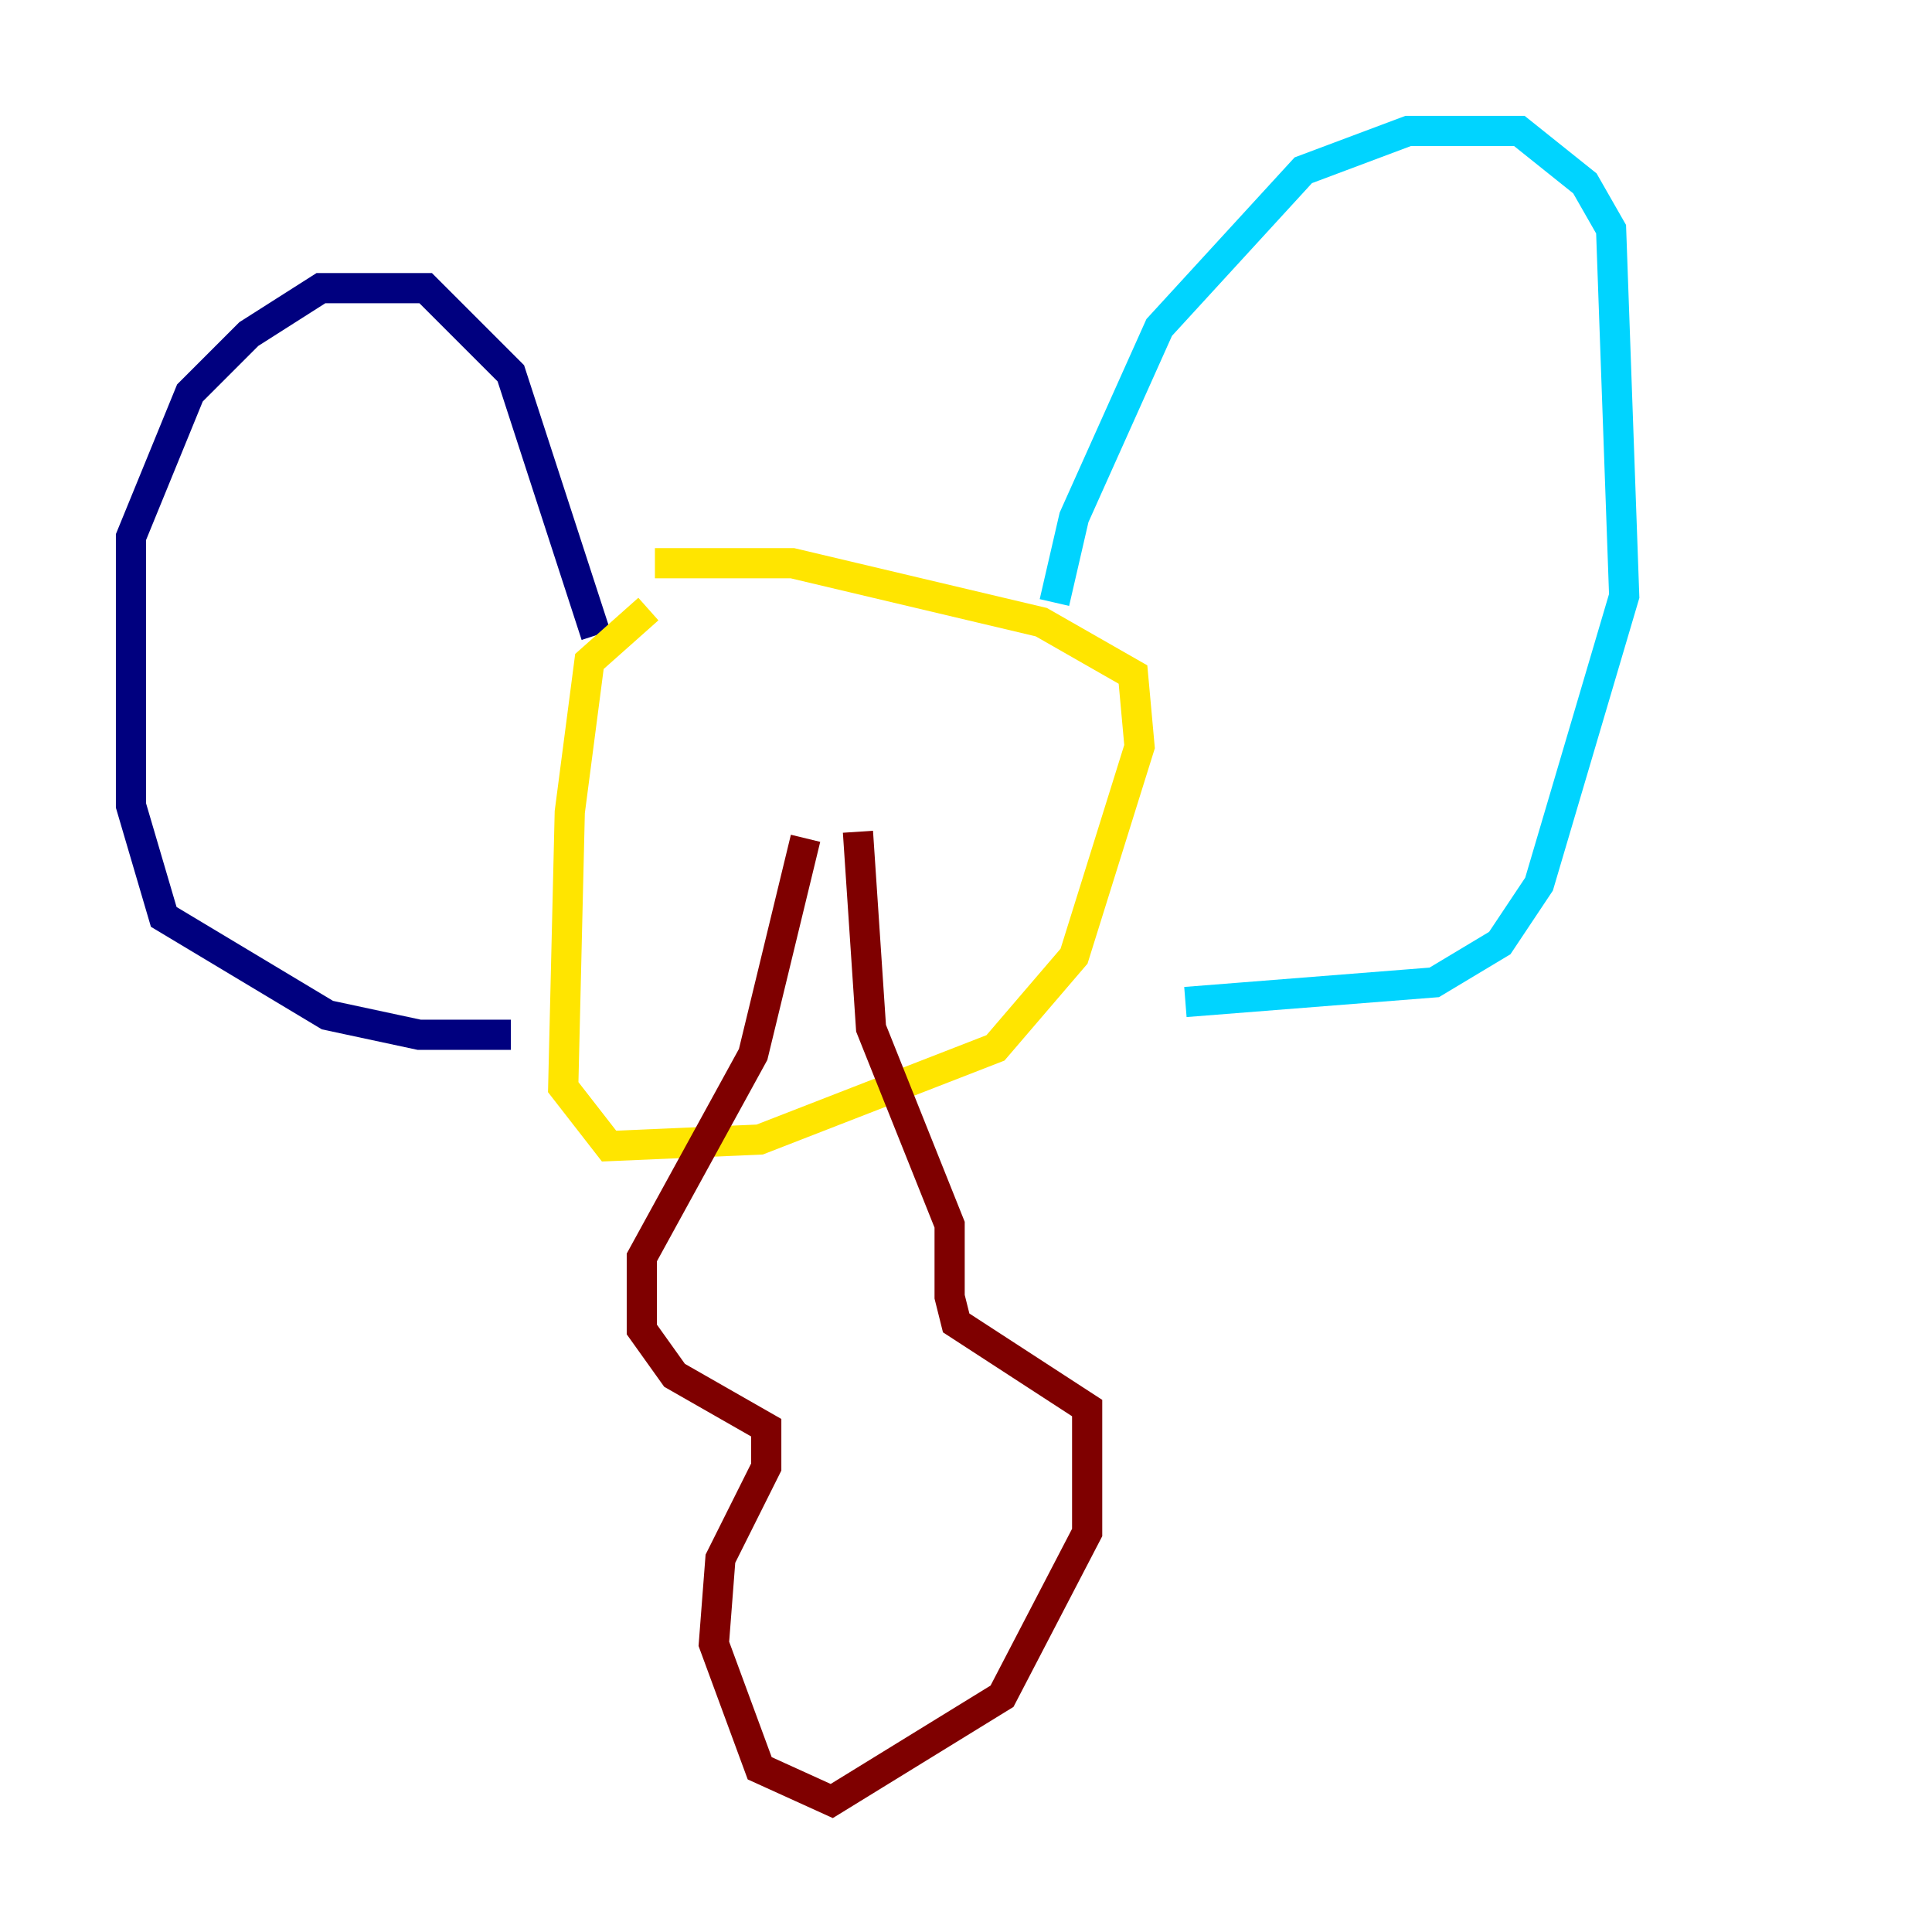 <?xml version="1.0" encoding="utf-8" ?>
<svg baseProfile="tiny" height="128" version="1.2" viewBox="0,0,128,128" width="128" xmlns="http://www.w3.org/2000/svg" xmlns:ev="http://www.w3.org/2001/xml-events" xmlns:xlink="http://www.w3.org/1999/xlink"><defs /><polyline fill="none" points="33.844,68.556 27.77,68.556 21.695,67.254 10.848,60.746 8.678,53.37 8.678,35.58 12.583,26.034 16.488,22.129 21.261,19.091 28.203,19.091 33.844,24.732 39.485,42.088" stroke="#00007f" stroke-width="2" /><polyline fill="none" points="69.858,39.919 71.159,34.278 76.8,21.695 86.346,11.281 93.288,8.678 100.664,8.678 105.003,12.149 106.739,15.186 107.607,39.485 101.966,58.576 99.363,62.481 95.024,65.085 78.536,66.386" stroke="#00d4ff" stroke-width="2" /><polyline fill="none" points="42.956,40.352 39.051,43.824 37.749,53.803 37.315,72.027 40.352,75.932 50.332,75.498 65.953,69.424 71.159,63.349 75.498,49.464 75.064,44.691 68.99,41.22 52.502,37.315 43.39,37.315" stroke="#ffe500" stroke-width="2" /><polyline fill="none" points="53.37,55.539 49.898,69.858 42.522,83.308 42.522,88.081 44.691,91.119 50.766,94.59 50.766,97.193 47.729,103.268 47.295,108.909 50.332,117.153 55.105,119.322 66.386,112.38 72.027,101.532 72.027,93.288 63.349,87.647 62.915,85.912 62.915,81.139 57.709,68.122 56.841,55.105" stroke="#7f0000" stroke-width="2" /></svg>